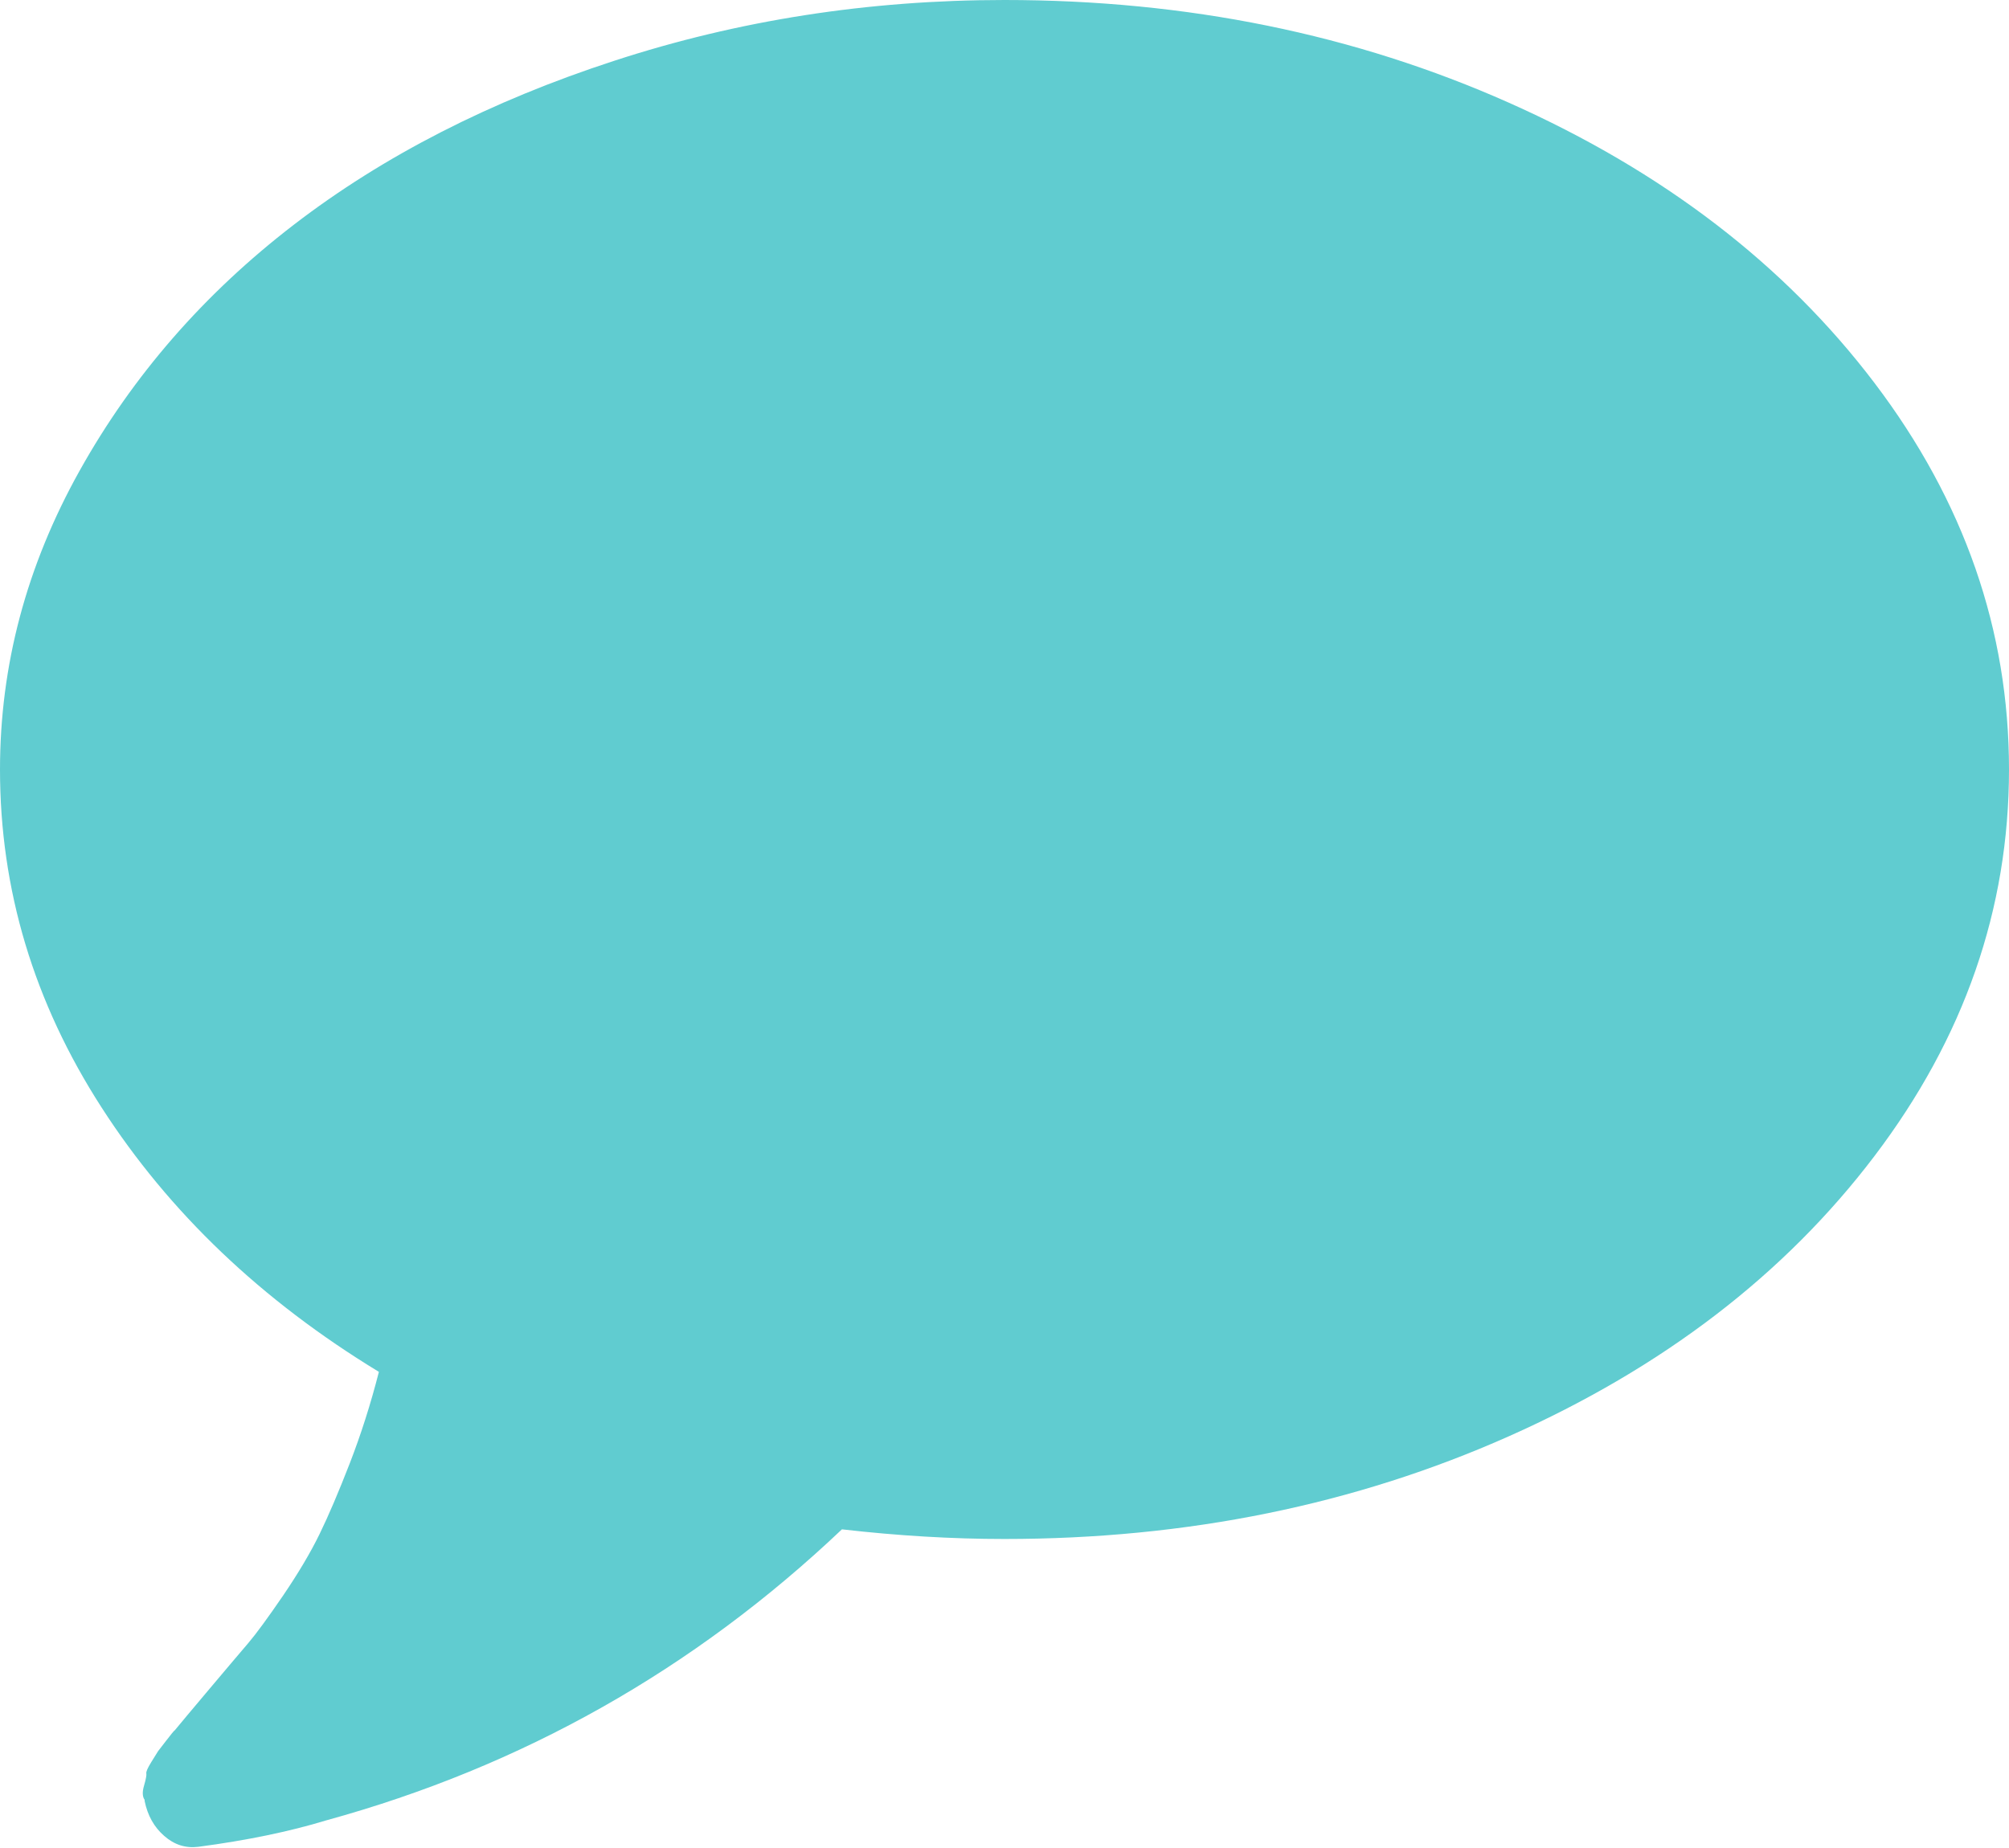 ﻿<?xml version="1.0" encoding="utf-8"?>
<svg version="1.1" xmlns:xlink="http://www.w3.org/1999/xlink" width="25px" height="23px" xmlns="http://www.w3.org/2000/svg">
  <g transform="matrix(1 0 0 1 -1219 -19 )">
    <path d="M 23.326 4.766  C 24.442 6.238  25 7.841  25 9.577  C 25 11.313  24.442 12.917  23.326 14.388  C 22.21 15.86  20.694 17.022  18.778 17.875  C 16.862 18.728  14.769 19.154  12.5 19.154  C 11.849 19.154  11.175 19.114  10.477 19.034  C 8.636 20.78  6.496 21.987  4.06 22.656  C 3.604 22.795  3.074 22.905  2.469 22.985  C 2.311 23.005  2.169 22.96  2.044 22.85  C 1.918 22.741  1.837 22.596  1.8 22.416  L 1.8 22.401  C 1.772 22.362  1.769 22.302  1.793 22.222  C 1.816 22.142  1.825 22.092  1.821 22.072  C 1.816 22.052  1.837 22.005  1.883 21.93  L 1.967 21.795  C 1.967 21.795  2 21.753  2.065 21.668  C 2.13 21.583  2.167 21.538  2.176 21.534  C 2.241 21.454  2.386 21.282  2.609 21.017  C 2.832 20.753  2.992 20.563  3.09 20.449  C 3.188 20.334  3.332 20.137  3.523 19.858  C 3.713 19.578  3.864 19.324  3.976 19.094  C 4.088 18.865  4.213 18.571  4.353 18.211  C 4.492 17.852  4.613 17.473  4.715 17.074  C 3.255 16.186  2.104 15.089  1.263 13.782  C 0.421 12.475  0 11.074  0 9.577  C 0 8.28  0.33 7.041  0.991 5.858  C 1.651 4.676  2.539 3.656  3.655 2.798  C 4.771 1.94  6.101 1.259  7.645 0.756  C 9.189 0.252  10.807 0  12.5 0  C 14.769 0  16.862 0.426  18.778 1.279  C 20.694 2.132  22.21 3.295  23.326 4.766  Z " fill-rule="nonzero" fill="#60ccd0" stroke="none" transform="matrix(1 0 0 1 1219 19 )" />
  </g>
</svg>
